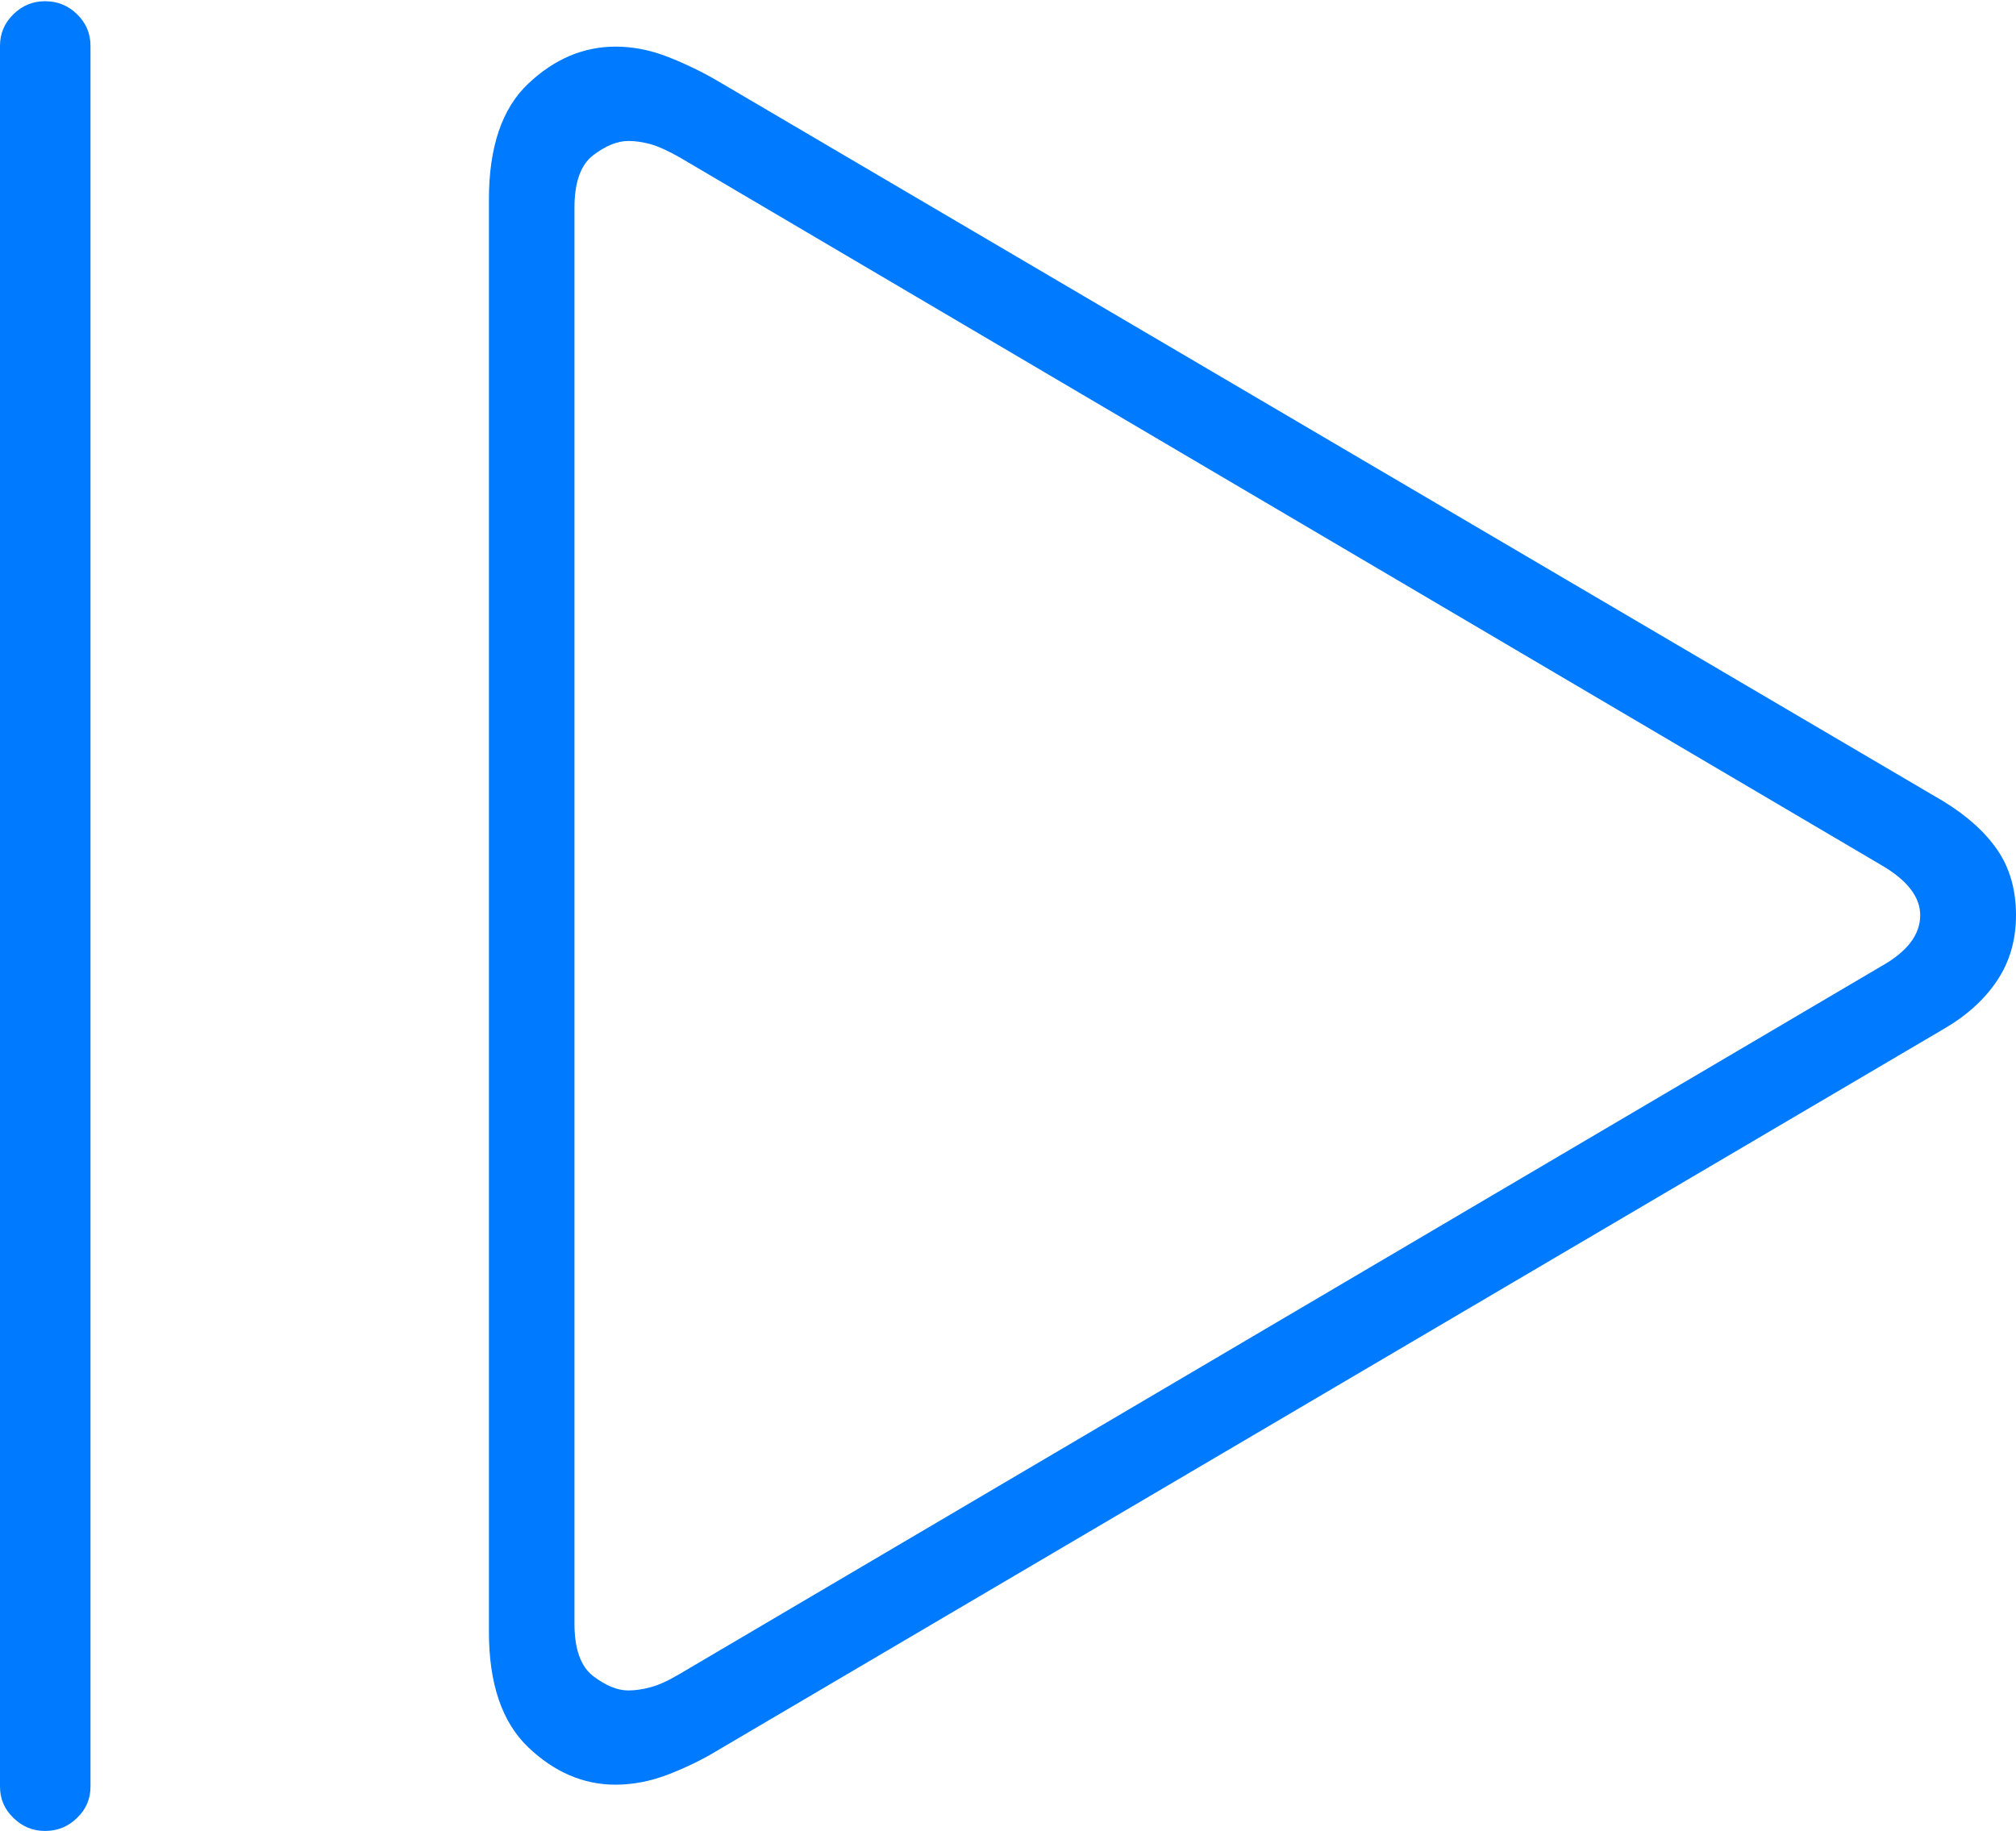 <?xml version="1.0" encoding="UTF-8"?>
<!--Generator: Apple Native CoreSVG 175-->
<!DOCTYPE svg
PUBLIC "-//W3C//DTD SVG 1.1//EN"
       "http://www.w3.org/Graphics/SVG/1.1/DTD/svg11.dtd">
<svg version="1.1" xmlns="http://www.w3.org/2000/svg" xmlns:xlink="http://www.w3.org/1999/xlink" width="16.687" height="15.158">
 <g>
  <rect height="15.158" opacity="0" width="16.687" x="0" y="0"/>
  <path d="M0.373 15.158Q0.528 15.158 0.638 15.05Q0.749 14.943 0.749 14.791L0.749 0.38Q0.749 0.226 0.638 0.118Q0.528 0.01 0.373 0.01Q0.221 0.01 0.111 0.118Q0 0.226 0 0.38L0 14.791Q0 14.943 0.111 15.05Q0.221 15.158 0.373 15.158ZM5.095 14.775Q5.313 14.775 5.535 14.689Q5.756 14.603 5.94 14.491L16.088 8.519Q16.373 8.354 16.53 8.119Q16.687 7.885 16.687 7.577Q16.687 7.263 16.534 7.038Q16.38 6.814 16.088 6.635L5.94 0.67Q5.749 0.558 5.531 0.472Q5.313 0.386 5.095 0.386Q4.697 0.386 4.372 0.693Q4.047 1 4.047 1.651L4.047 13.51Q4.047 14.154 4.372 14.465Q4.697 14.775 5.095 14.775ZM5.201 13.995Q5.066 13.995 4.91 13.876Q4.755 13.757 4.755 13.441L4.755 1.72Q4.755 1.404 4.91 1.285Q5.066 1.167 5.201 1.167Q5.285 1.167 5.383 1.193Q5.48 1.22 5.628 1.304L15.574 7.163Q15.894 7.35 15.894 7.577Q15.894 7.818 15.574 7.998L5.628 13.857Q5.487 13.941 5.386 13.968Q5.285 13.995 5.201 13.995Z" fill="#007aff"/>
 </g>
</svg>
